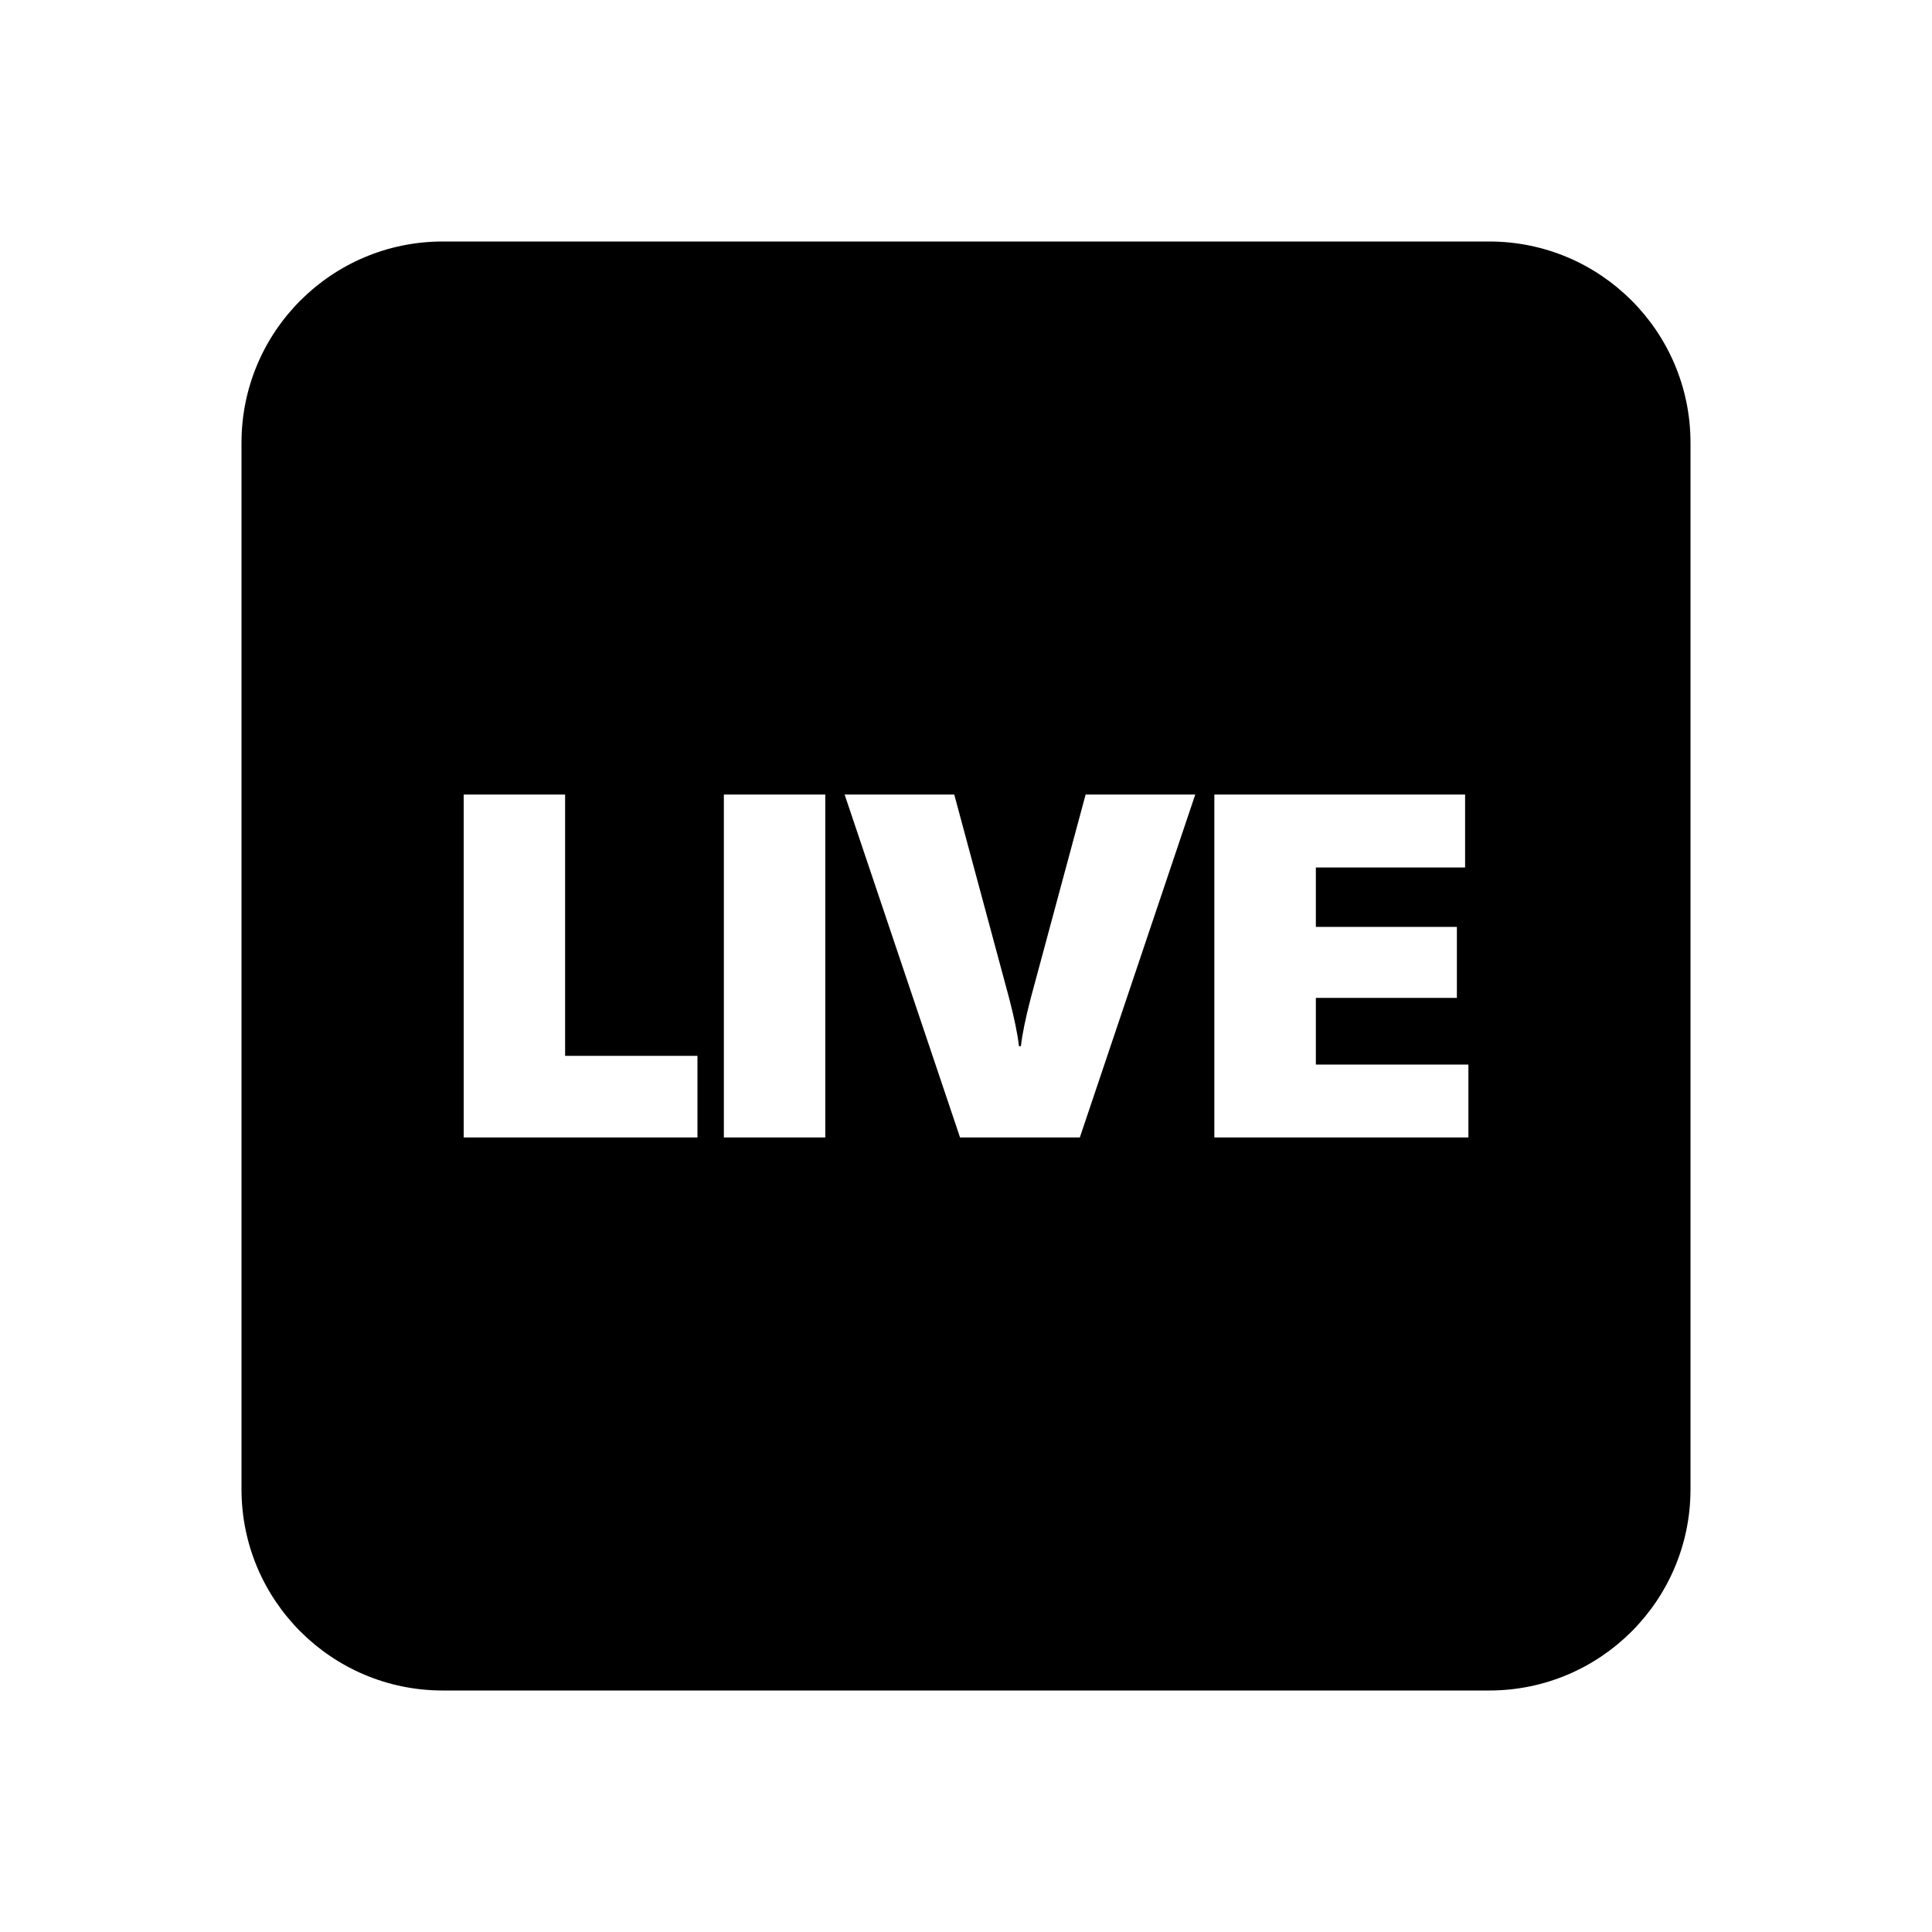 <svg width="24" height="24" viewBox="0 0 24 24" xmlns="http://www.w3.org/2000/svg">
<path fill-rule="evenodd" clip-rule="evenodd" d="M3 5.5C3 4.119 4.12 3 5.5 3H18.5C19.88 3 21 4.119 21 5.5V18.5C21 19.881 19.88 21 18.5 21H5.5C4.12 21 3 19.881 3 18.5V5.5ZM5.76 9.87H7.02V13.116H8.664V14.13H5.76V9.87ZM8.992 14.13V9.87H10.252V14.13H8.992ZM12.538 12.408L11.854 9.87H10.492L11.926 14.13H13.414L14.848 9.87H13.486L12.802 12.408C12.738 12.656 12.698 12.852 12.682 12.996H12.658C12.642 12.852 12.602 12.656 12.538 12.408ZM16.346 13.224H18.241V14.13H15.085V9.87H18.2V10.776H16.346V11.514H18.098V12.396H16.346V13.224Z"/>
</svg>
